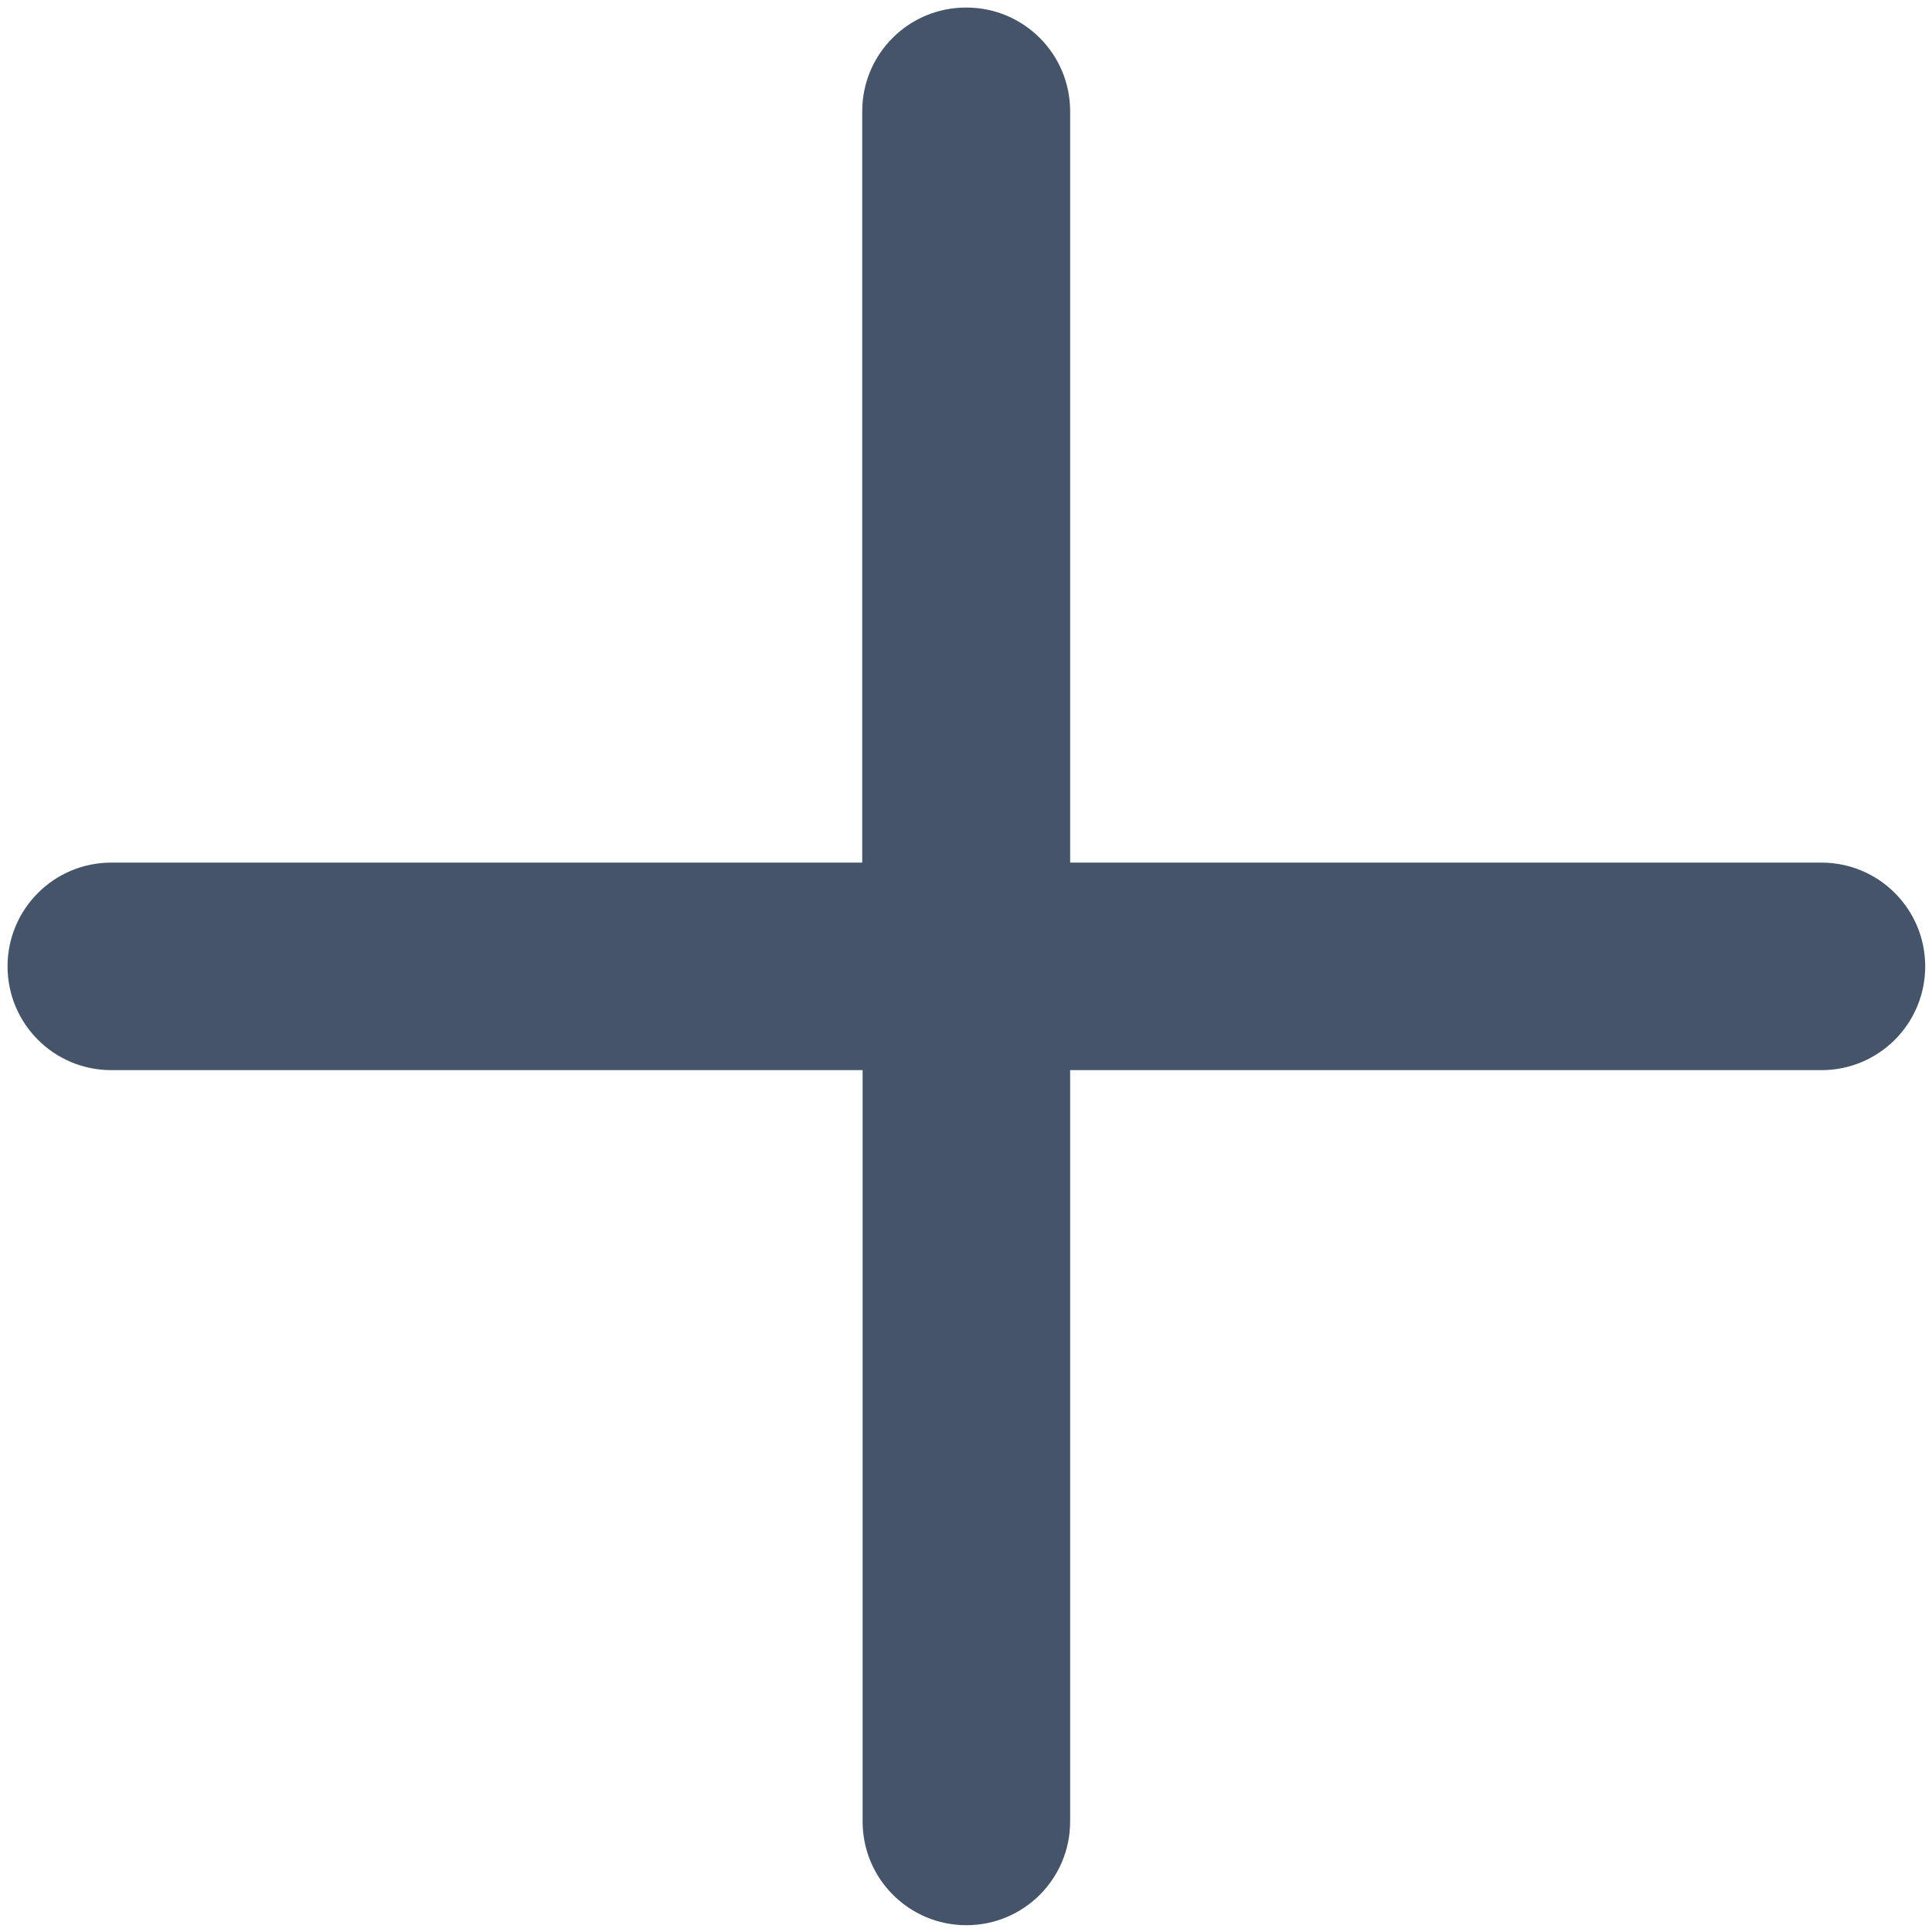 <?xml version="1.0" encoding="UTF-8"?>
<svg id="Layer_1" data-name="Layer 1" xmlns="http://www.w3.org/2000/svg" version="1.1" viewBox="0 0 512 512">
  <defs>
    <style>
      .cls-1 {
        fill: #465469;
        stroke-width: 0px;
      }
    </style>
  </defs>
  <path class="cls-1" d="M256,2c-15.2,0-27.5,12.3-27.5,27.5v199.1H29.5c-15.2,0-27.5,12.3-27.5,27.5s12.3,27.5,27.5,27.5h199.1v199.1c0,15.2,12.3,27.5,27.5,27.5s27.5-12.3,27.5-27.5v-199.1h199.1c15.2,0,27.5-12.3,27.5-27.5s-12.3-27.5-27.5-27.5h-199.1V29.5c0-15.2-12.3-27.5-27.5-27.5h0Z"/>
</svg>